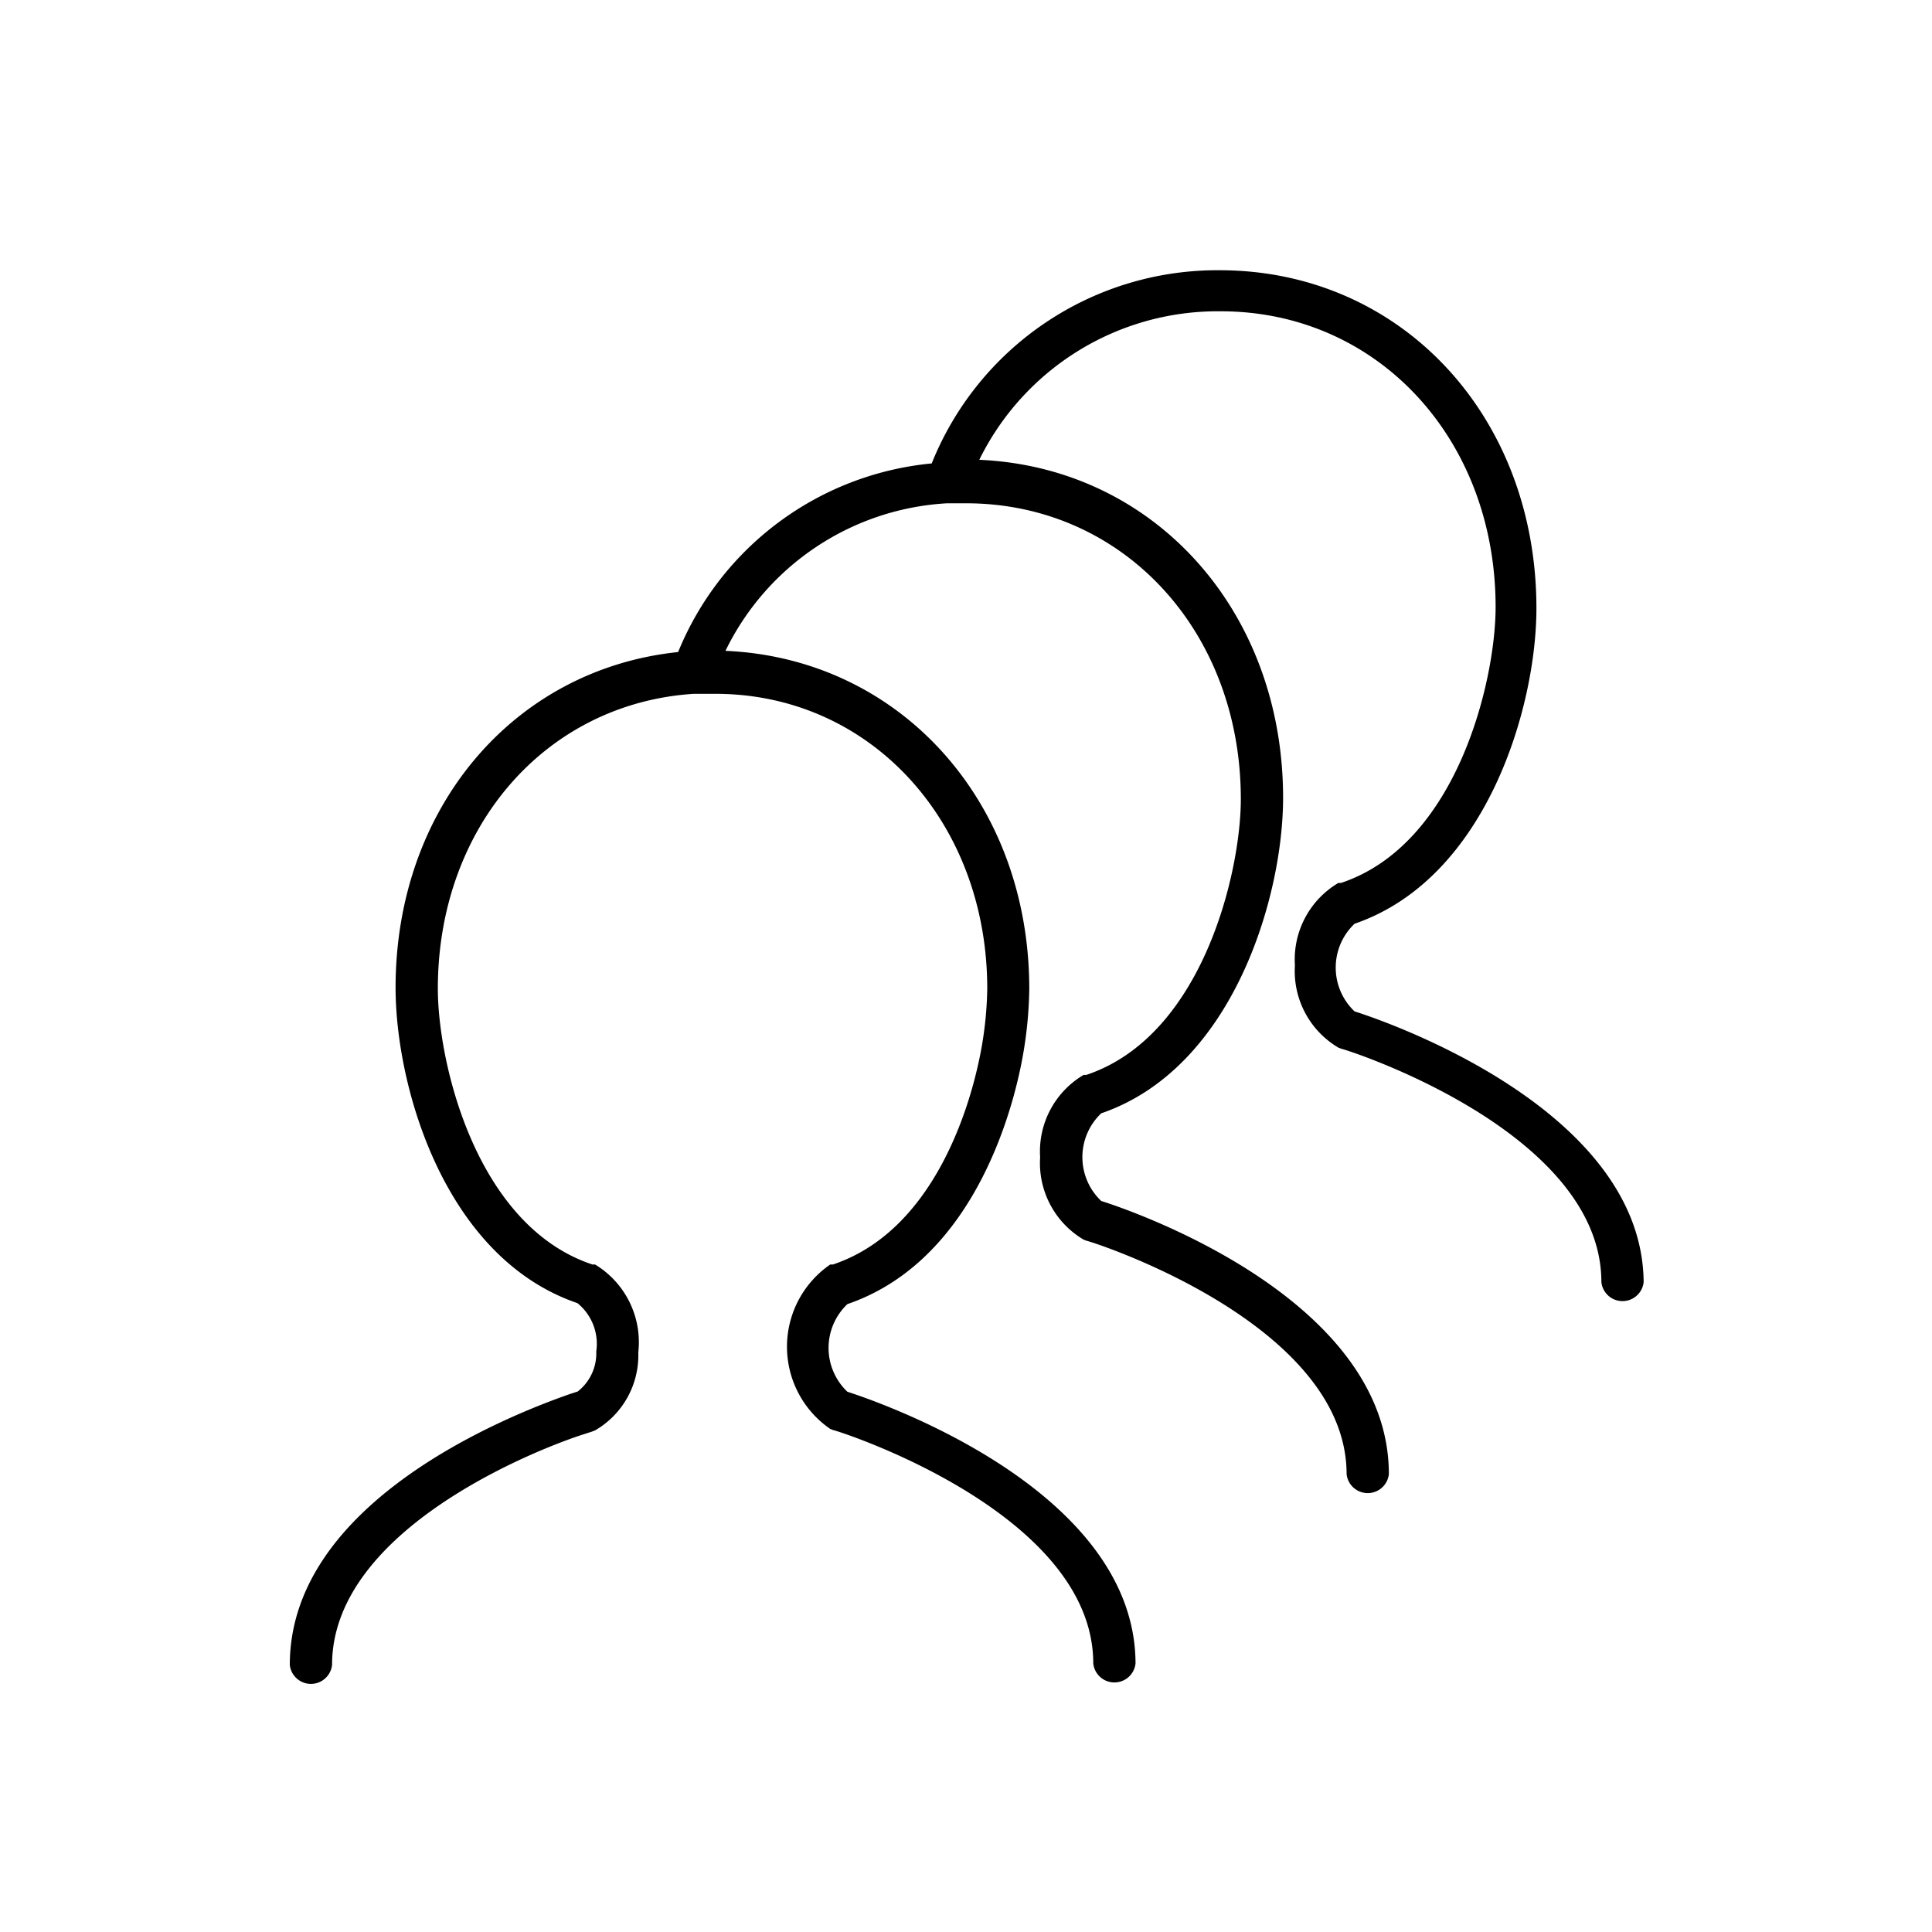 <svg xmlns="http://www.w3.org/2000/svg" viewBox="0 0 80 80"><title>integrantes</title><g id="145ed23c-0b45-4afd-8994-137b549514cc" data-name="Lineas"><path d="M56.09,41.88a2.5,2.5,0,0,1,0-3.63c5.48-1.88,7.53-9,7.53-13.06,0-8-5.64-14-13.12-14a12.74,12.74,0,0,0-11.92,8A12.63,12.63,0,0,0,28.08,27c-6.81.71-11.7,6.45-11.7,13.9,0,4.06,2,11.17,7.53,13.06a2.17,2.17,0,0,1,.78,2,2,2,0,0,1-.77,1.66l-.31.1C20.88,58.67,12,62.25,12,68.94a.88.88,0,0,0,1.75,0c0-5.67,8.68-9,10.42-9.55l.34-.11.13-.05A3.59,3.59,0,0,0,26.43,56a3.76,3.76,0,0,0-1.79-3.64l-.11,0c-4.84-1.61-6.4-8.39-6.4-11.42,0-6.68,4.45-11.81,10.59-12.21H29l.55,0C36,28.69,40.88,34,40.88,40.94a15.27,15.27,0,0,1-.39,3.19c-.45,2-1.94,6.87-6,8.23l-.11,0a4.13,4.13,0,0,0,0,6.81l.13.05c.11,0,10.76,3.38,10.76,9.66a.88.88,0,0,0,1.75,0C47,61.63,36.24,58,35.09,57.63a2.5,2.5,0,0,1,0-3.63c4.87-1.67,6.58-7.18,7.1-9.48a17.07,17.07,0,0,0,.43-3.57c0-7.79-5.38-13.69-12.58-14a10.88,10.88,0,0,1,9.18-6.11h.23l.55,0c6.48,0,11.38,5.27,11.38,12.25,0,3-1.57,9.81-6.4,11.42l-.11,0a3.68,3.68,0,0,0-1.8,3.41,3.68,3.68,0,0,0,1.8,3.41l.13.05c.11,0,10.76,3.38,10.76,9.66a.88.88,0,0,0,1.75,0c0-7.31-10.76-10.95-11.91-11.31a2.5,2.5,0,0,1,0-3.63c5.48-1.88,7.53-9,7.53-13.06,0-7.78-5.37-13.69-12.58-14a11,11,0,0,1,10-6.15c6.48,0,11.38,5.27,11.38,12.25,0,3-1.57,9.81-6.4,11.42l-.11,0a3.68,3.68,0,0,0-1.8,3.41,3.68,3.68,0,0,0,1.8,3.41l.13.05c.11,0,10.76,3.38,10.76,9.66a.88.88,0,0,0,1.75,0C68,45.88,57.24,42.24,56.09,41.88Z"/></g></svg>